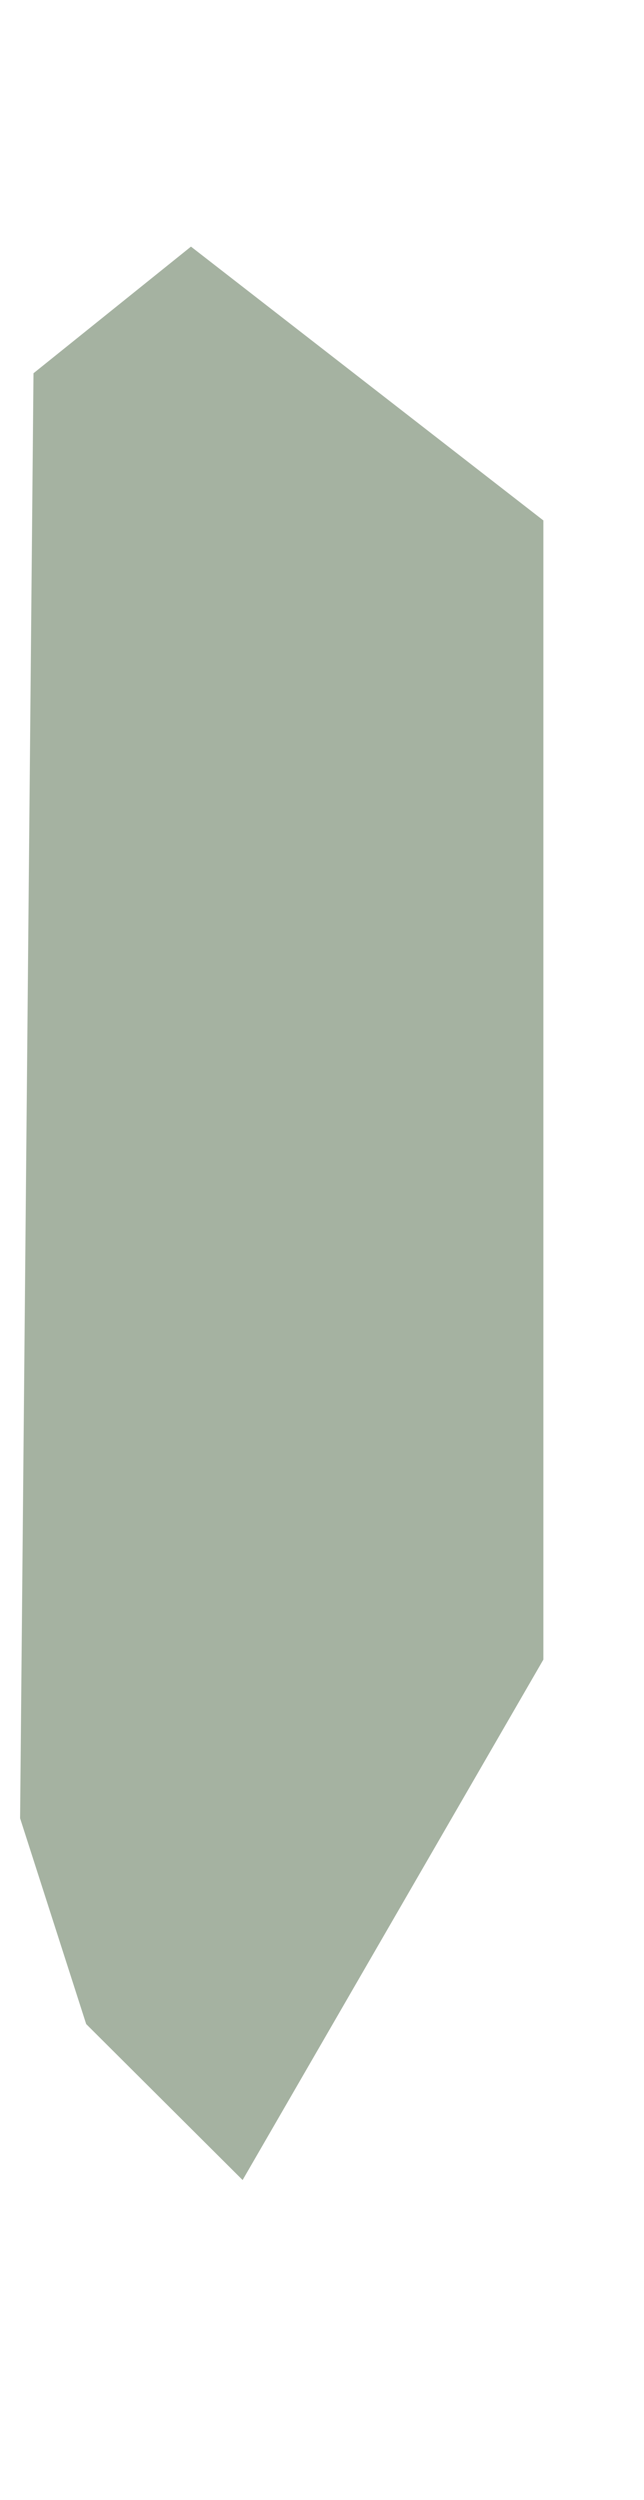 <?xml version="1.0" encoding="UTF-8" standalone="no"?>
<!DOCTYPE svg PUBLIC "-//W3C//DTD SVG 1.1//EN" "http://www.w3.org/Graphics/SVG/1.1/DTD/svg11.dtd">
<svg version="1.1" xmlns="http://www.w3.org/2000/svg" xmlns:xlink="http://www.w3.org/1999/xlink" preserveAspectRatio="xMidYMid meet" viewBox="171.25 304.958 16 50.583" width="12" height="46.58"><defs><path d="M173.83 349.21L177.17 352.54L184.25 340.29L184.25 312.37L176 305.96L172.58 308.71L172.25 344.29L173.83 349.21Z" id="b6fDcMoF9k"></path></defs><g><g><use xlink:href="#b6fDcMoF9k" opacity="1" fill="#a5b2a1" fill-opacity="1"></use><g><use xlink:href="#b6fDcMoF9k" opacity="1" fill-opacity="0" stroke="#a5b2a1" stroke-width="1" stroke-opacity="1"></use></g></g></g></svg>